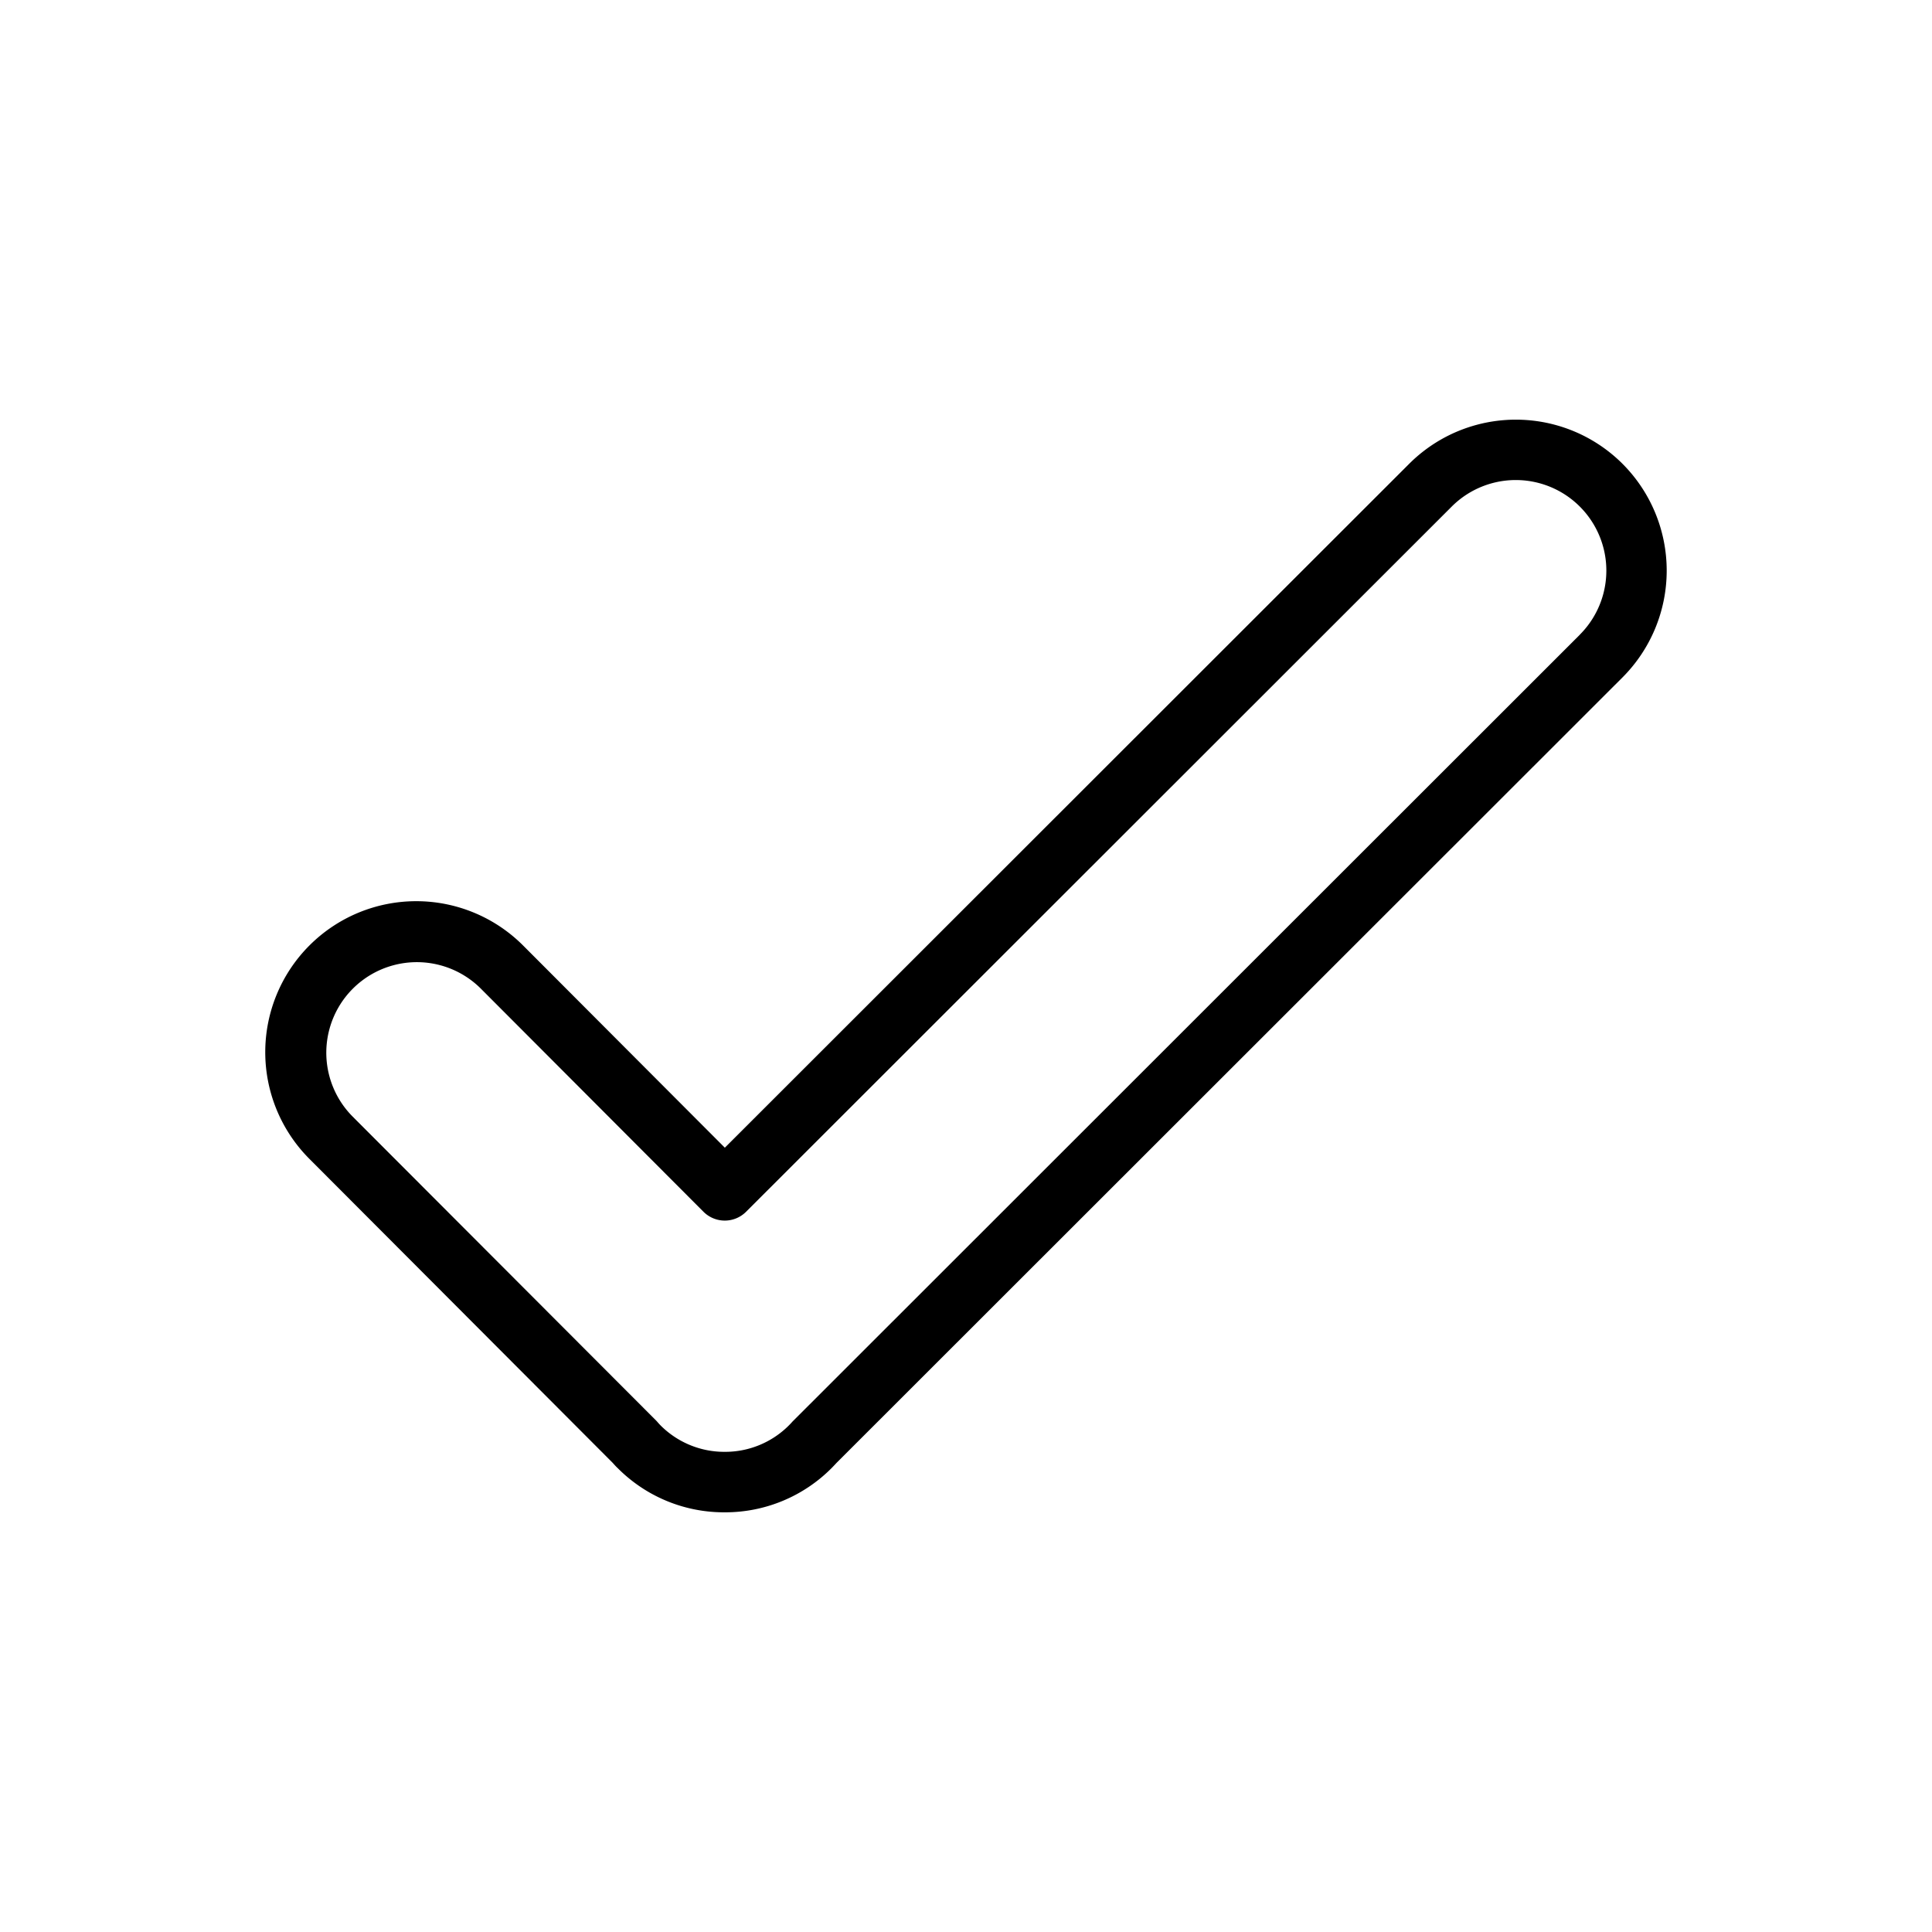 <svg id="expand" height="512" viewBox="0 0 512 512" width="512" xmlns="http://www.w3.org/2000/svg"><path d="m430 122.93a40 40 0 0 0 -56.57 0l-181.34 181.22-53.47-53.59a40 40 0 0 0 -56.62 56.56l80.35 80.53c.44.48.88 1 1.35 1.42a39.71 39.71 0 0 0 28.3 11.71h.09a39.76 39.76 0 0 0 28.28-11.71c.45-.46.89-.92 1.32-1.39l208.31-208.18a40.06 40.06 0 0 0 0-56.57zm-11.31 45.26-208.45 208.32c-.11.1-.2.2-.3.31-.28.32-.58.63-.88.93a23.84 23.84 0 0 1 -17 7 23.84 23.84 0 0 1 -17-7c-.31-.32-.61-.64-.91-1l-.28-.3-80.5-80.63a24 24 0 0 1 33.93-33.95l59.12 59.25a8 8 0 0 0 5.65 2.35 8 8 0 0 0 5.65-2.34l187-186.88a24 24 0 0 1 33.95 33.94z"/></svg>